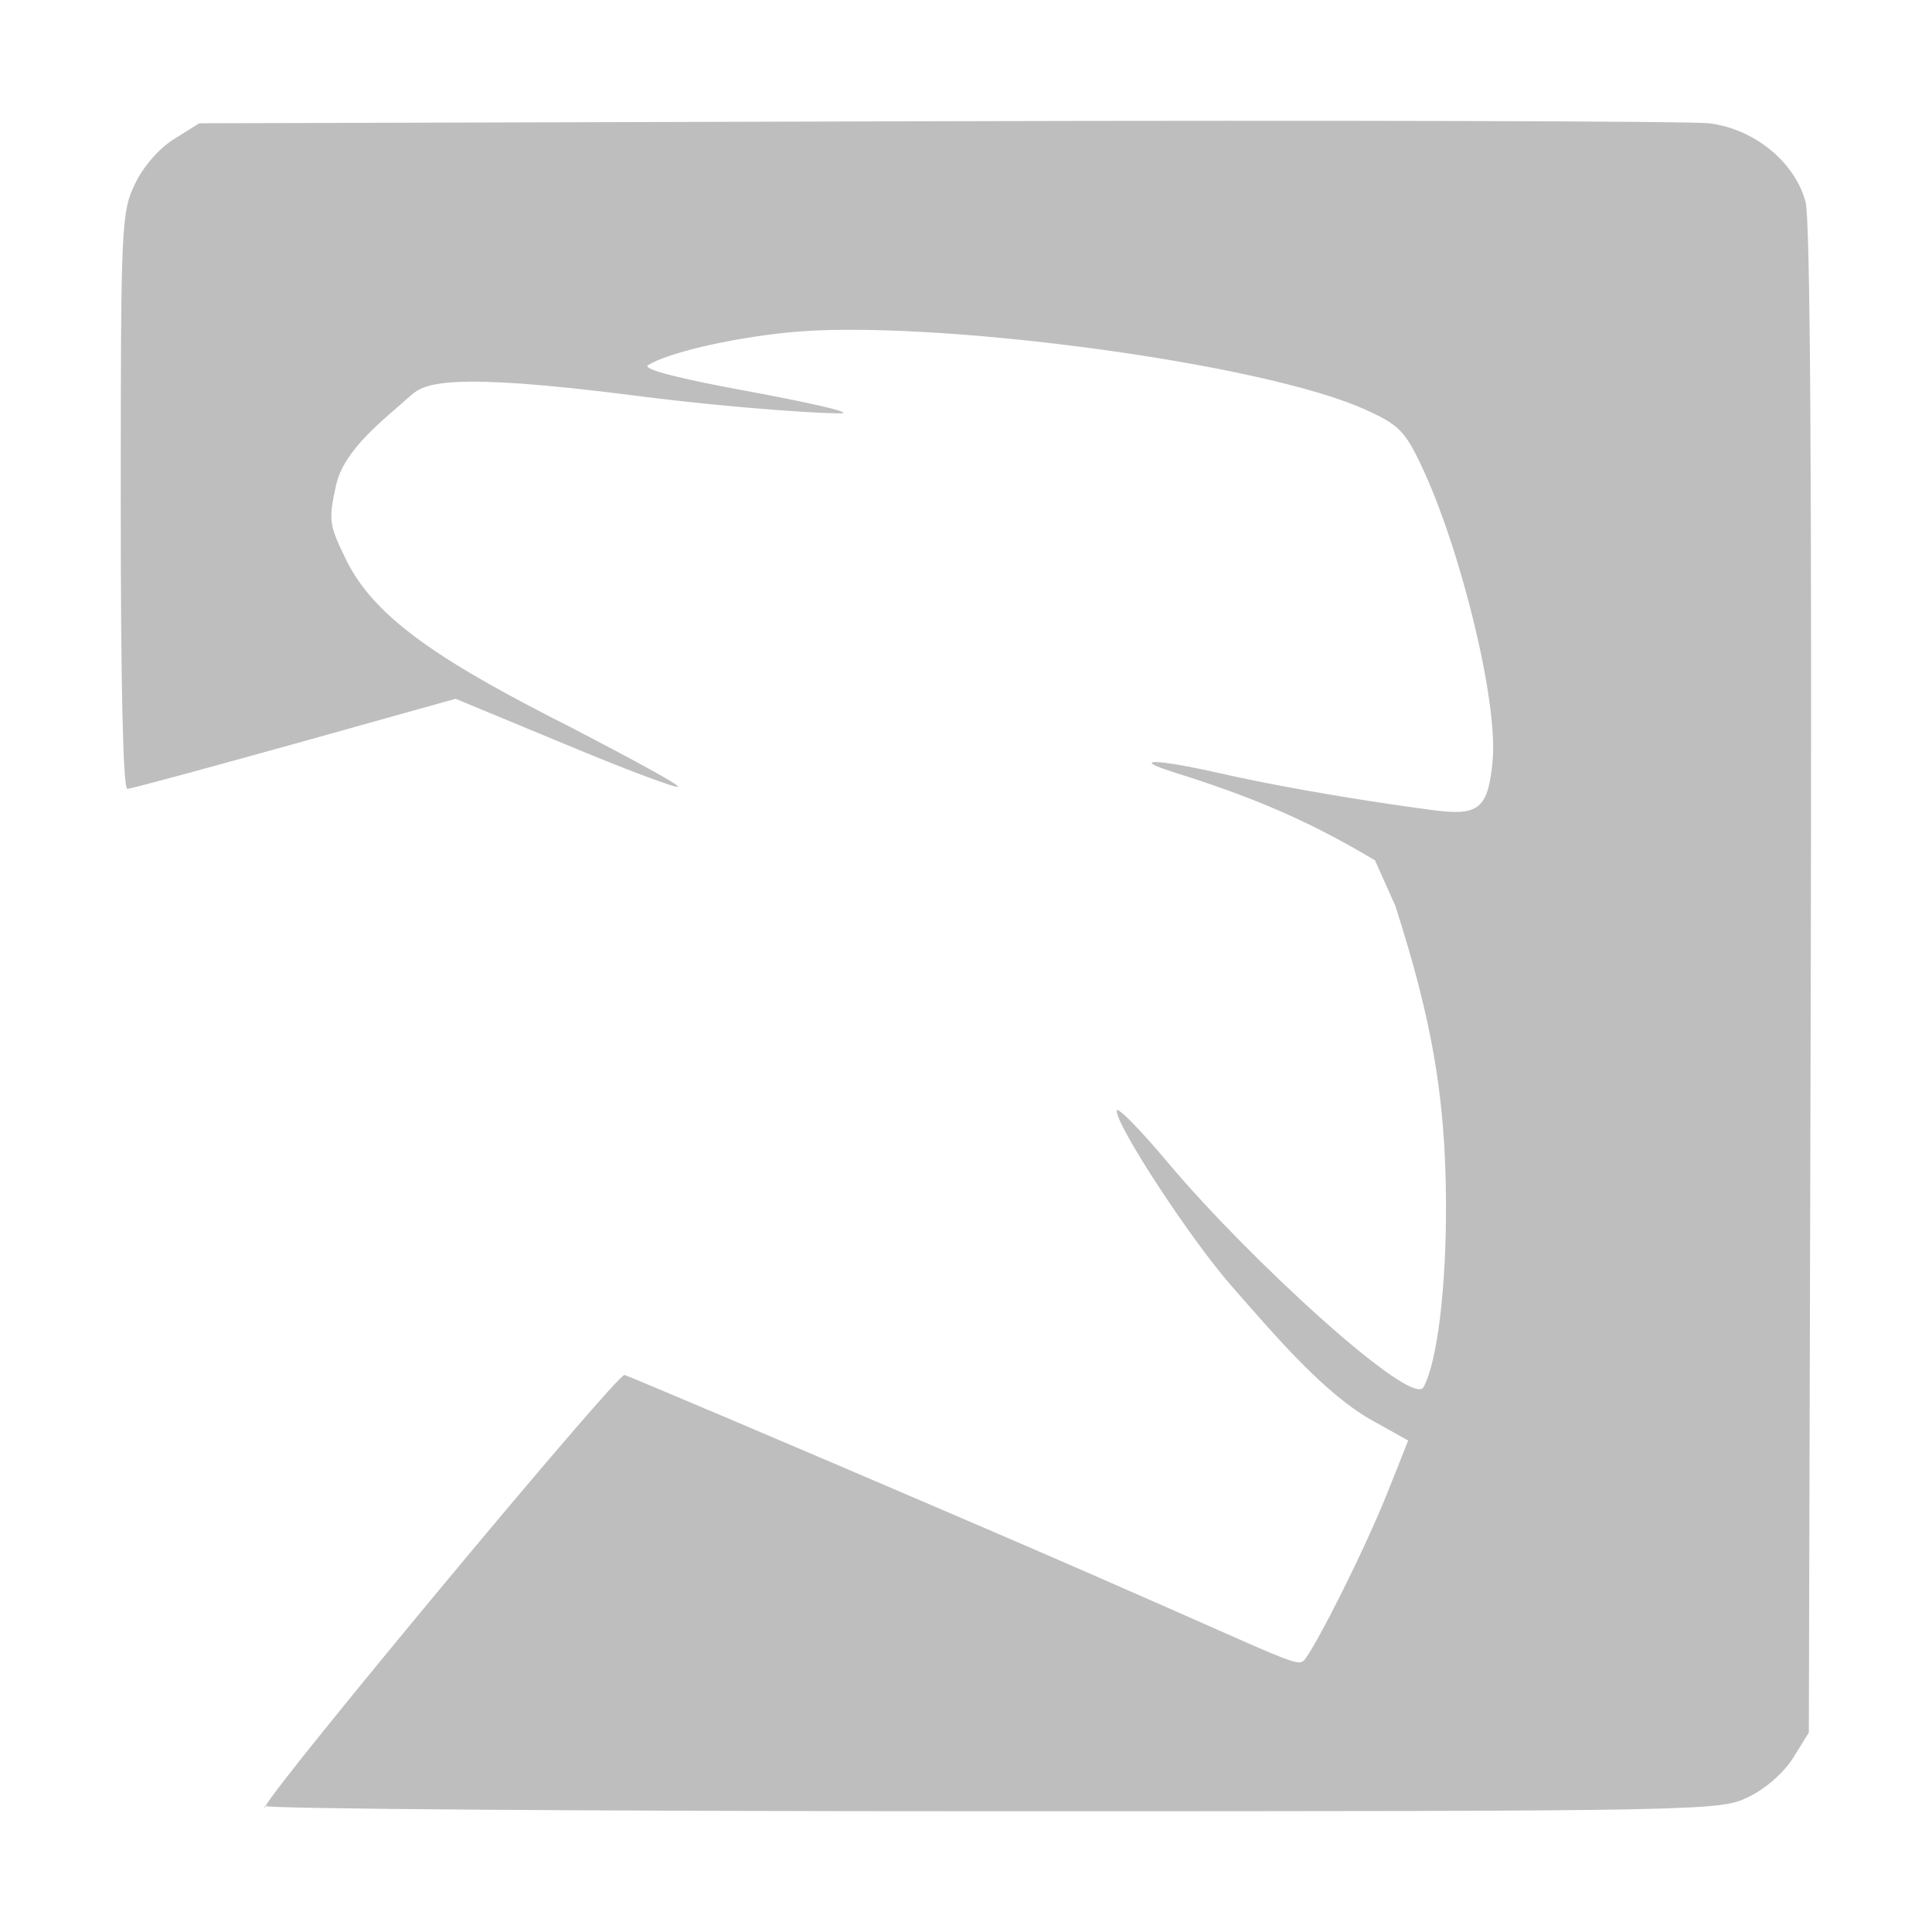 <svg width="16" height="16" version="1.1" xmlns="http://www.w3.org/2000/svg">
	<path d="M 7.752 1.004 L 1.65 1.021 L 1.441 1.152 C 1.321 1.225 1.187 1.378 1.119 1.521 C 1.005 1.756 1 1.852 1 4.148 C 1 5.649 1.018 6.533 1.055 6.533 C 1.084 6.533 1.708 6.363 2.439 6.16 L 3.773 5.787 L 4.682 6.164 C 5.179 6.372 5.599 6.529 5.615 6.516 C 5.629 6.5 5.238 6.289 4.746 6.033 C 3.705 5.506 3.113 5.14 2.867 4.637 C 2.723 4.343 2.72 4.307 2.783 4.018 C 2.852 3.717 3.174 3.481 3.402 3.275 C 3.516 3.175 3.705 3.077 5.264 3.277 C 6.154 3.391 6.919 3.431 6.979 3.422 C 7.031 3.408 6.673 3.329 6.184 3.238 C 5.639 3.138 5.322 3.06 5.365 3.025 C 5.524 2.925 6.029 2.804 6.521 2.754 C 7.659 2.635 10.47 3.001 11.324 3.4 C 11.582 3.517 11.64 3.578 11.768 3.85 C 12.091 4.527 12.409 5.808 12.361 6.303 C 12.325 6.688 12.25 6.756 11.898 6.713 C 11.504 6.663 10.732 6.546 10.104 6.404 C 9.58 6.285 9.353 6.279 9.713 6.393 C 10.349 6.593 10.809 6.78 11.387 7.125 L 11.555 7.5 C 11.856 8.438 11.97 9.074 11.975 9.947 C 11.979 10.663 11.903 11.279 11.789 11.488 C 11.693 11.664 10.341 10.424 9.678 9.635 C 9.441 9.352 9.248 9.156 9.248 9.199 C 9.248 9.329 9.856 10.257 10.193 10.643 C 10.563 11.065 10.978 11.555 11.381 11.773 L 11.662 11.93 L 11.494 12.352 C 11.296 12.848 10.92 13.588 10.811 13.736 C 10.74 13.832 10.738 13.764 8.072 12.619 C 6.514 11.949 5.206 11.396 5.172 11.387 C 5.11 11.373 2.229 14.839 2.201 14.957 C 2.208 14.98 4.91 15 8.219 15 C 14.194 15 14.243 14.997 14.482 14.881 C 14.624 14.812 14.776 14.678 14.852 14.555 L 14.98 14.348 L 14.996 8.121 C 15.005 3.988 14.992 1.815 14.953 1.672 C 14.864 1.341 14.528 1.067 14.154 1.021 C 13.992 1.003 11.105 0.995 7.752 1.004 z M 2.201 14.957 C 2.201 14.957 2.193 14.957 2.193 14.957 L 2.188 14.975 C 2.188 14.974 2.201 14.958 2.201 14.957 z" fill="#bebebe"/>
</svg>
